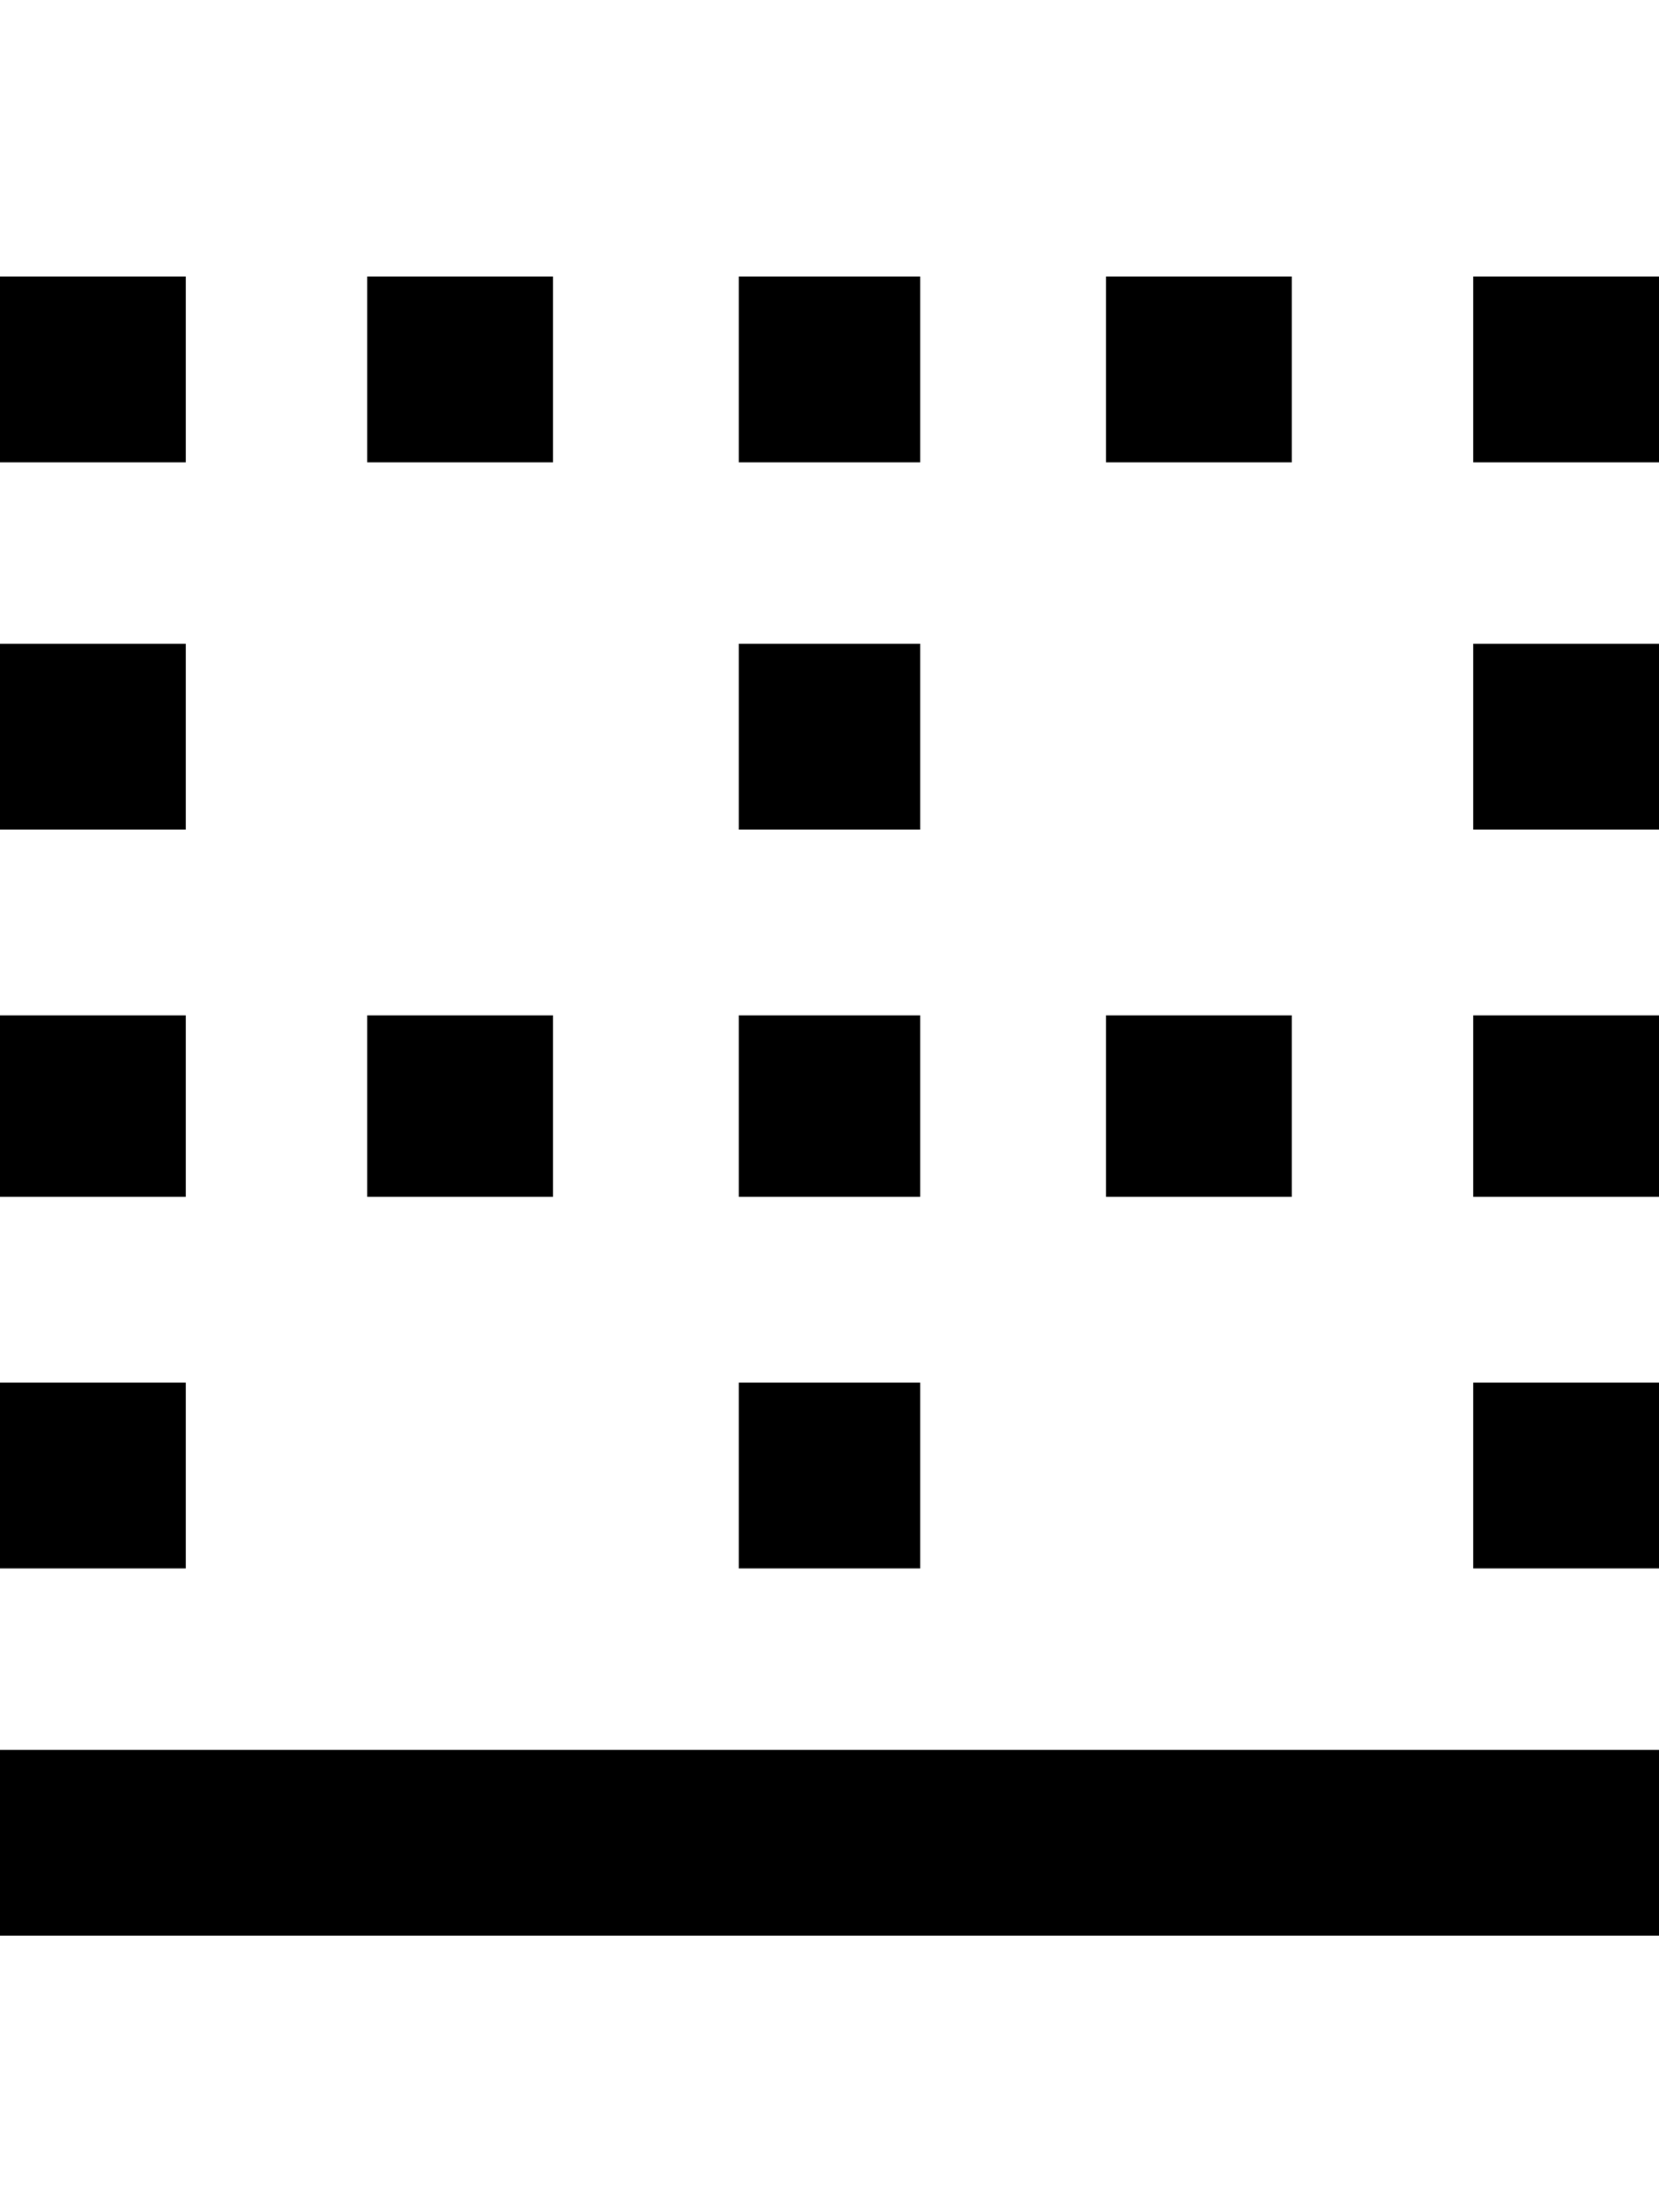 <svg height="1000" width="750.0" xmlns="http://www.w3.org/2000/svg"><path d="m250 459v82h-84v-82h84z m166 166v84h-82v-84h82z m-166-500v84h-84v-84h84z m166 334v82h-82v-82h82z m-332-334v84h-84v-84h84z m332 166v84h-82v-84h82z m168 168v82h-84v-82h84z m-168-334v84h-82v-84h82z m168 0v84h-84v-84h84z m82 416v-82h84v82h-84z m0 168v-84h84v84h-84z m-582-418v84h-84v-84h84z m582-166h84v84h-84v-84z m0 250v-84h84v84h-84z m-582 84v82h-84v-82h84z m-84 416v-84h750v84h-750z m84-250v84h-84v-84h84z" /></svg>